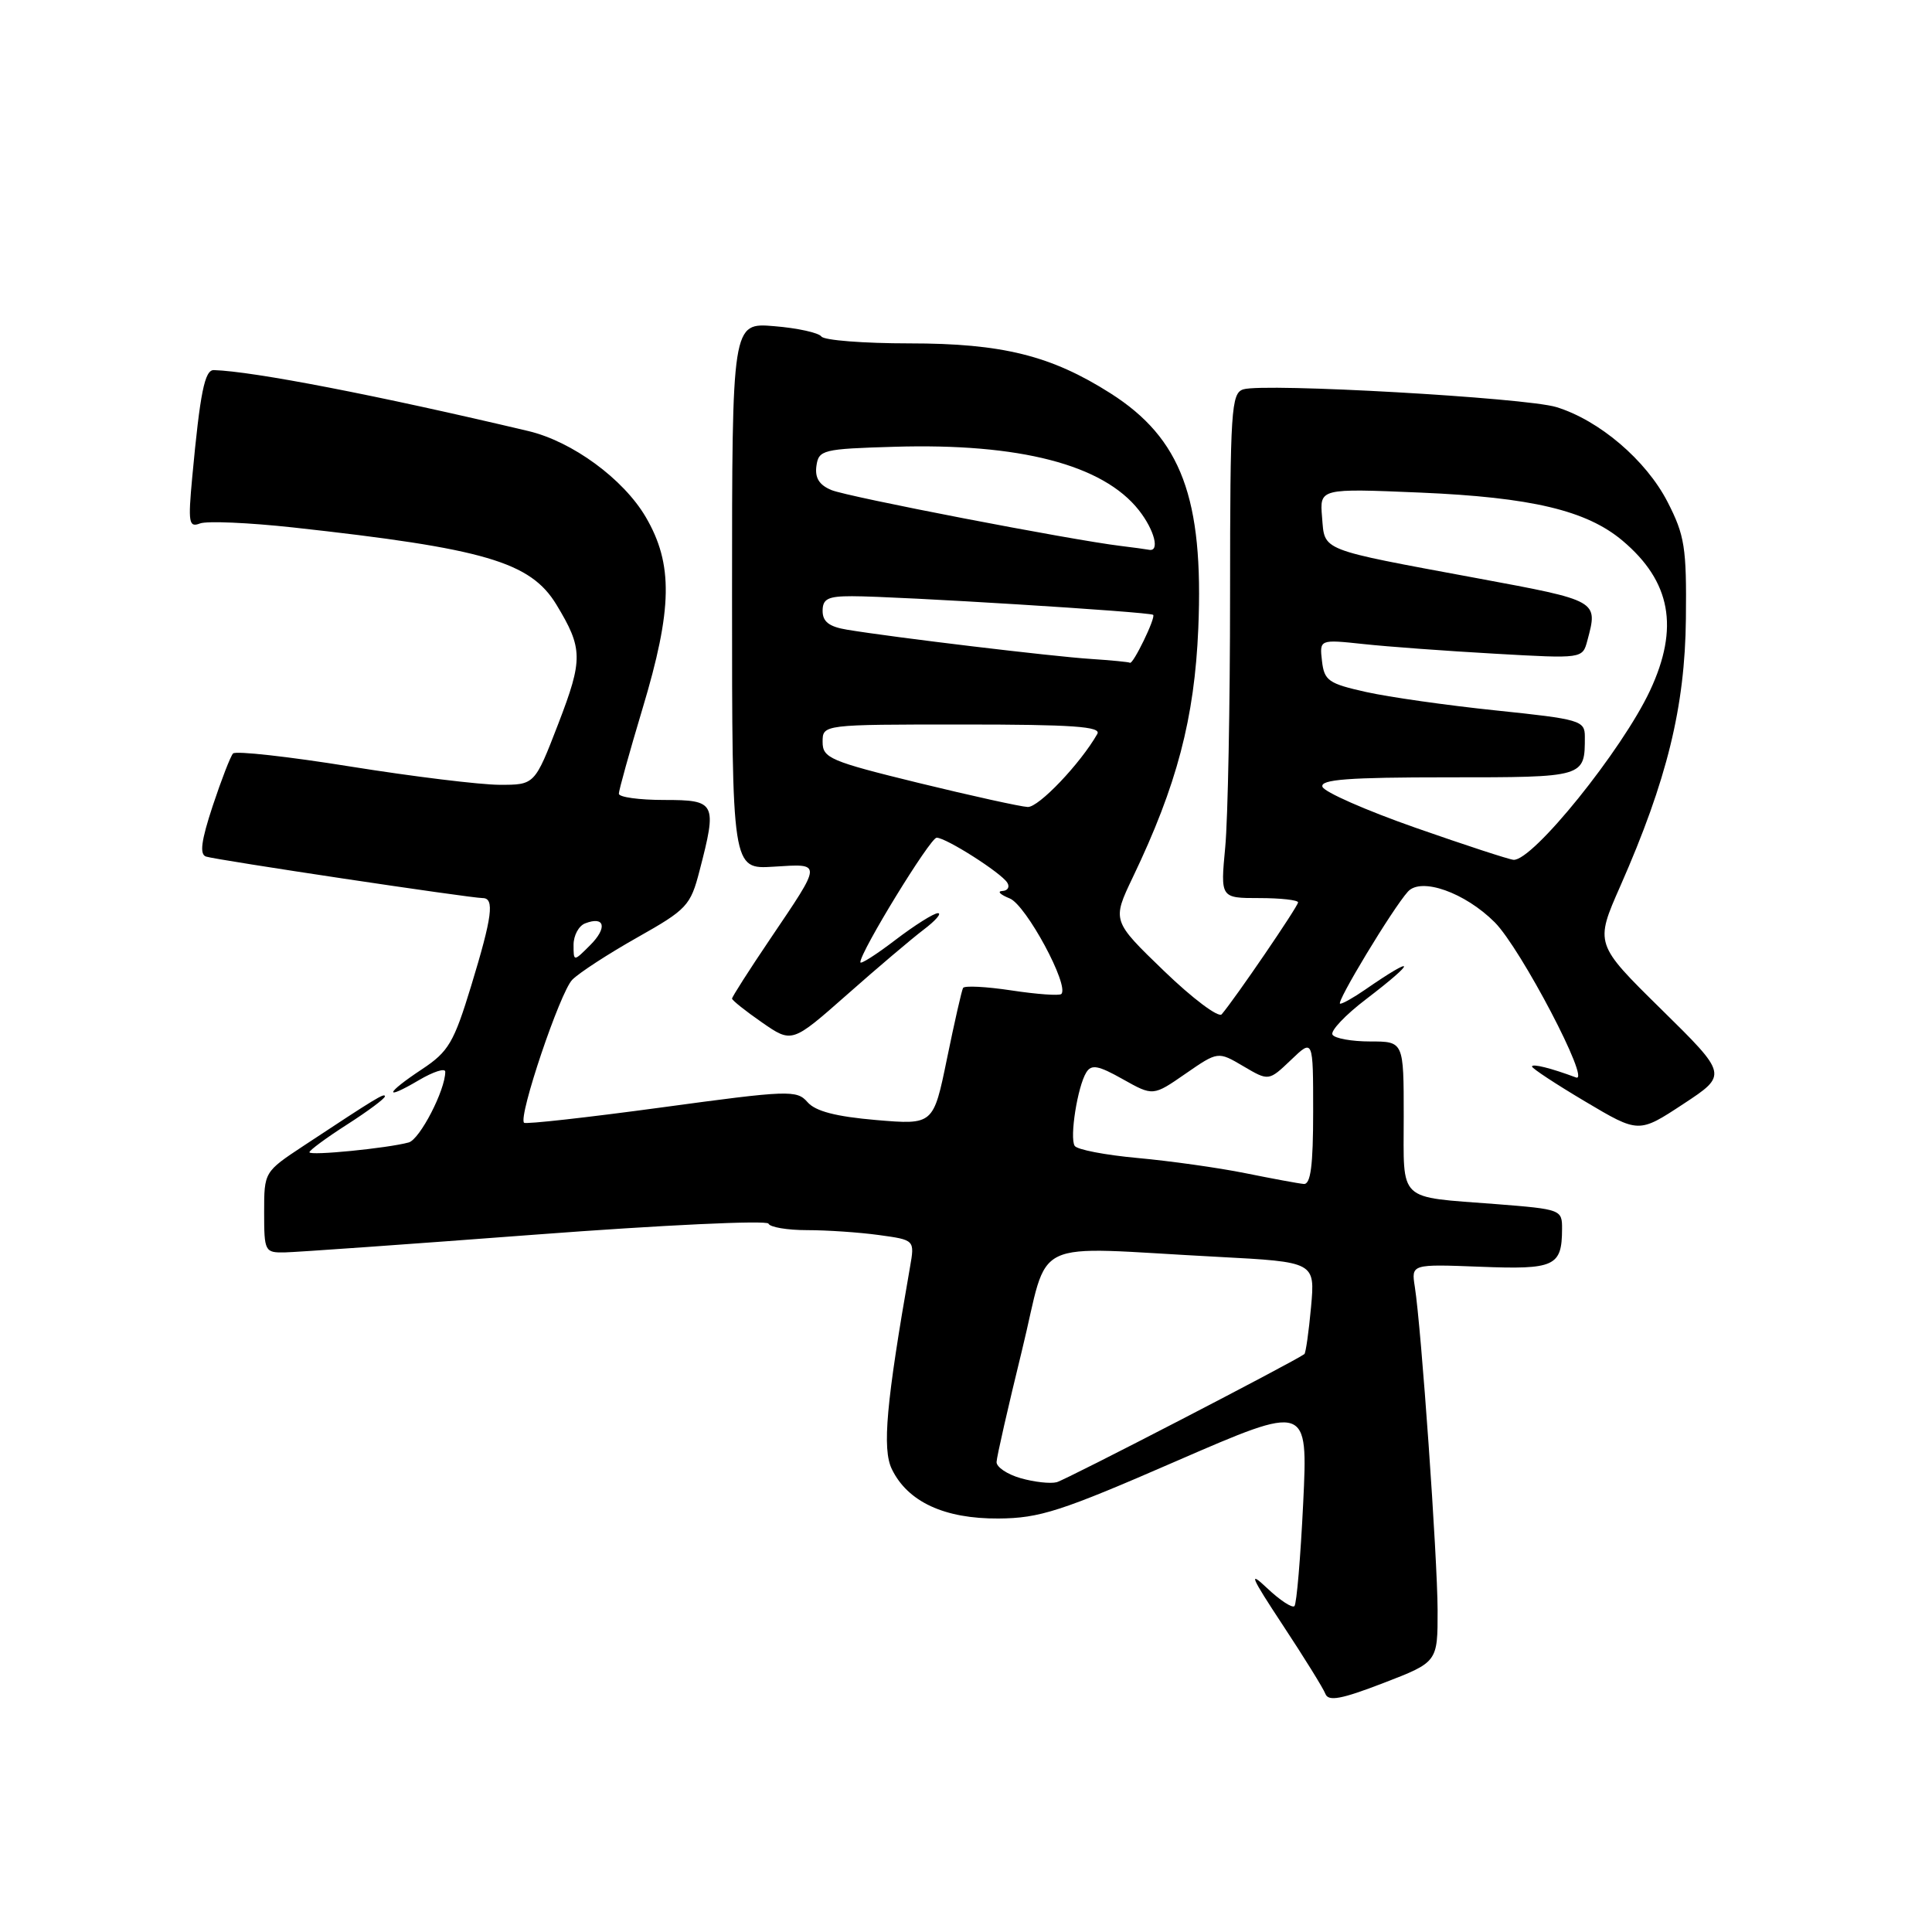 <?xml version="1.0" encoding="UTF-8" standalone="no"?>
<!DOCTYPE svg PUBLIC "-//W3C//DTD SVG 1.1//EN" "http://www.w3.org/Graphics/SVG/1.1/DTD/svg11.dtd" >
<svg xmlns="http://www.w3.org/2000/svg" xmlns:xlink="http://www.w3.org/1999/xlink" version="1.1" viewBox="0 0 256 256">
 <g >
 <path fill="currentColor"
d=" M 190.49 213.37 C 190.47 206.38 188.33 175.96 187.47 170.50 C 187.00 167.50 187.00 167.50 196.13 167.85 C 206.01 168.24 206.96 167.80 206.98 162.87 C 207.00 160.28 206.87 160.23 198.25 159.55 C 185.04 158.53 186.00 159.43 186.00 147.93 C 186.00 138.00 186.00 138.00 181.56 138.00 C 179.12 138.00 176.87 137.60 176.56 137.10 C 176.26 136.61 178.26 134.49 181.01 132.40 C 187.79 127.22 187.69 126.43 180.85 131.16 C 179.39 132.17 177.92 133.00 177.58 133.00 C 176.91 133.00 184.56 120.34 186.56 118.14 C 188.31 116.21 194.11 118.26 198.06 122.21 C 201.51 125.67 210.88 143.55 208.83 142.77 C 205.54 141.54 203.00 140.90 203.00 141.32 C 203.00 141.57 206.18 143.66 210.07 145.97 C 217.14 150.17 217.14 150.17 223.04 146.29 C 228.94 142.41 228.94 142.41 220.13 133.74 C 211.32 125.07 211.32 125.07 214.71 117.39 C 220.89 103.36 223.27 93.67 223.39 81.98 C 223.49 72.54 223.24 70.95 220.95 66.49 C 218.10 60.96 211.90 55.68 206.22 53.94 C 202.12 52.69 167.54 50.73 164.75 51.59 C 163.14 52.09 163.00 54.28 162.99 78.82 C 162.99 93.49 162.70 108.54 162.35 112.25 C 161.71 119.00 161.71 119.00 166.86 119.00 C 169.68 119.00 172.00 119.26 172.00 119.57 C 172.00 120.10 163.61 132.39 161.88 134.40 C 161.46 134.89 158.01 132.30 154.23 128.65 C 147.35 122.01 147.35 122.01 150.10 116.25 C 155.95 104.05 158.28 95.18 158.78 83.27 C 159.50 66.03 156.54 58.09 147.14 52.11 C 139.27 47.11 132.80 45.50 120.50 45.50 C 114.45 45.50 109.20 45.09 108.84 44.59 C 108.48 44.09 105.67 43.47 102.59 43.22 C 97.00 42.75 97.00 42.75 97.00 78.97 C 97.00 115.19 97.00 115.19 102.51 114.84 C 108.99 114.44 109.00 114.12 102.03 124.45 C 99.26 128.55 97.00 132.09 97.00 132.32 C 97.00 132.54 98.79 133.97 100.97 135.48 C 104.94 138.23 104.94 138.23 112.22 131.81 C 116.22 128.27 120.80 124.39 122.38 123.19 C 123.97 121.99 124.82 121.00 124.28 121.00 C 123.73 121.00 121.20 122.60 118.64 124.55 C 116.09 126.50 114.00 127.83 114.00 127.50 C 114.00 126.11 123.26 111.00 124.11 111.00 C 125.36 111.00 132.66 115.65 133.47 116.96 C 133.83 117.53 133.53 118.03 132.81 118.06 C 132.09 118.10 132.53 118.54 133.80 119.05 C 135.96 119.92 141.73 130.61 140.63 131.71 C 140.38 131.96 137.41 131.75 134.05 131.24 C 130.68 130.73 127.78 130.58 127.61 130.91 C 127.43 131.23 126.47 135.45 125.48 140.28 C 123.68 149.05 123.68 149.05 116.09 148.41 C 110.76 147.95 108.05 147.25 107.00 146.04 C 105.58 144.41 104.51 144.45 87.67 146.74 C 77.86 148.07 69.65 148.99 69.44 148.77 C 68.64 147.98 74.22 131.44 75.83 129.82 C 76.75 128.89 80.63 126.37 84.46 124.21 C 91.02 120.51 91.50 120.00 92.69 115.39 C 95.04 106.35 94.86 106.00 88.00 106.00 C 84.70 106.00 82.00 105.63 82.00 105.17 C 82.00 104.72 83.41 99.66 85.13 93.92 C 89.12 80.66 89.22 74.75 85.56 68.50 C 82.59 63.45 75.83 58.50 70.02 57.12 C 49.96 52.37 33.57 49.20 28.34 49.04 C 27.12 49.00 26.52 51.99 25.47 63.25 C 24.91 69.27 25.02 69.93 26.50 69.36 C 27.41 69.01 32.96 69.25 38.83 69.89 C 64.24 72.68 70.29 74.46 73.73 80.12 C 77.25 85.94 77.27 87.35 73.97 95.92 C 70.85 104.00 70.85 104.00 66.18 103.99 C 63.60 103.98 54.75 102.90 46.50 101.58 C 38.25 100.25 31.22 99.47 30.88 99.84 C 30.54 100.20 29.33 103.34 28.18 106.80 C 26.66 111.41 26.42 113.21 27.30 113.50 C 28.64 113.95 62.32 119.00 63.96 119.00 C 65.55 119.00 65.23 121.46 62.43 130.64 C 60.14 138.15 59.43 139.35 55.93 141.67 C 51.06 144.89 50.75 145.93 55.50 143.13 C 57.42 142.00 59.00 141.49 59.00 142.01 C 59.00 144.46 55.63 150.97 54.16 151.38 C 51.35 152.15 41.00 153.17 41.00 152.68 C 41.00 152.42 43.25 150.76 46.00 149.00 C 48.75 147.24 51.00 145.56 51.00 145.28 C 51.00 144.77 49.88 145.45 40.25 151.81 C 35.00 155.28 35.00 155.28 35.00 160.64 C 35.00 165.83 35.09 166.00 37.75 165.95 C 39.26 165.92 54.23 164.86 71.00 163.59 C 87.78 162.32 101.65 161.67 101.83 162.14 C 102.02 162.61 104.32 163.00 106.94 163.00 C 109.57 163.00 113.86 163.29 116.47 163.65 C 121.21 164.30 121.21 164.30 120.58 167.90 C 117.42 185.93 116.88 191.98 118.17 194.66 C 120.27 199.00 125.15 201.26 132.31 201.21 C 137.77 201.17 140.56 200.27 155.90 193.59 C 173.31 186.03 173.31 186.03 172.68 199.15 C 172.33 206.37 171.81 212.52 171.52 212.82 C 171.22 213.11 169.59 212.04 167.89 210.43 C 165.36 208.03 165.74 208.91 169.96 215.31 C 172.79 219.60 175.34 223.71 175.62 224.44 C 176.01 225.48 177.73 225.16 183.31 223.01 C 190.50 220.24 190.50 220.24 190.49 213.37 Z  M 135.25 195.87 C 133.46 195.36 132.02 194.39 132.05 193.72 C 132.07 193.05 133.58 186.43 135.40 179.00 C 139.18 163.59 135.80 165.21 161.38 166.54 C 174.26 167.22 174.26 167.22 173.72 173.19 C 173.42 176.47 173.02 179.27 172.84 179.42 C 171.58 180.38 141.24 196.09 140.02 196.40 C 139.18 196.62 137.04 196.38 135.25 195.87 Z  M 165.00 155.45 C 161.43 154.73 155.00 153.83 150.73 153.44 C 146.45 153.05 142.70 152.33 142.40 151.83 C 141.71 150.73 142.78 143.97 143.94 142.10 C 144.62 141.00 145.53 141.17 148.78 143.00 C 152.79 145.25 152.79 145.25 157.09 142.27 C 161.39 139.30 161.39 139.30 164.75 141.28 C 168.11 143.26 168.11 143.26 171.06 140.45 C 174.00 137.63 174.00 137.63 174.00 147.31 C 174.00 154.46 173.67 156.97 172.75 156.88 C 172.06 156.82 168.57 156.17 165.00 155.45 Z  M 76.00 125.19 C 76.00 123.95 76.69 122.67 77.54 122.35 C 80.15 121.34 80.51 122.94 78.19 125.25 C 76.00 127.44 76.00 127.44 76.00 125.19 Z  M 187.56 109.68 C 181.00 107.38 175.45 104.94 175.23 104.25 C 174.92 103.28 178.68 103.00 191.81 103.00 C 210.08 103.00 210.00 103.02 210.00 97.60 C 210.00 95.48 209.39 95.30 198.25 94.14 C 191.79 93.47 184.03 92.37 181.00 91.69 C 176.03 90.58 175.47 90.19 175.17 87.59 C 174.84 84.72 174.84 84.72 180.67 85.34 C 183.88 85.69 191.72 86.26 198.10 86.62 C 209.69 87.28 209.69 87.28 210.33 84.89 C 211.76 79.56 211.85 79.61 195.75 76.62 C 174.63 72.70 175.56 73.06 175.18 68.53 C 174.86 64.71 174.86 64.71 188.18 65.27 C 202.92 65.90 210.22 67.63 214.99 71.64 C 221.40 77.04 222.53 83.18 218.64 91.50 C 214.93 99.42 203.09 114.10 200.55 113.93 C 199.97 113.89 194.13 111.98 187.56 109.68 Z  M 121.75 103.75 C 109.99 100.87 109.00 100.45 109.00 98.31 C 109.00 96.00 109.00 96.00 127.56 96.00 C 142.12 96.00 145.96 96.27 145.40 97.25 C 143.16 101.18 137.63 106.99 136.18 106.93 C 135.26 106.89 128.76 105.46 121.75 103.75 Z  M 144.50 87.31 C 139.50 86.99 118.39 84.46 112.25 83.44 C 109.87 83.05 109.00 82.38 109.00 80.95 C 109.00 79.35 109.70 79.00 112.89 79.00 C 118.82 79.00 152.41 81.08 152.80 81.47 C 153.17 81.83 150.11 88.13 149.72 87.82 C 149.60 87.72 147.25 87.49 144.50 87.31 Z  M 148.50 72.34 C 141.89 71.54 112.35 65.84 110.18 64.94 C 108.55 64.27 107.96 63.32 108.18 61.74 C 108.48 59.61 109.01 59.48 118.50 59.20 C 135.10 58.70 146.16 61.57 150.91 67.61 C 152.97 70.23 153.72 73.14 152.25 72.85 C 151.84 72.77 150.15 72.54 148.50 72.34 Z "/>
</g>
</svg>